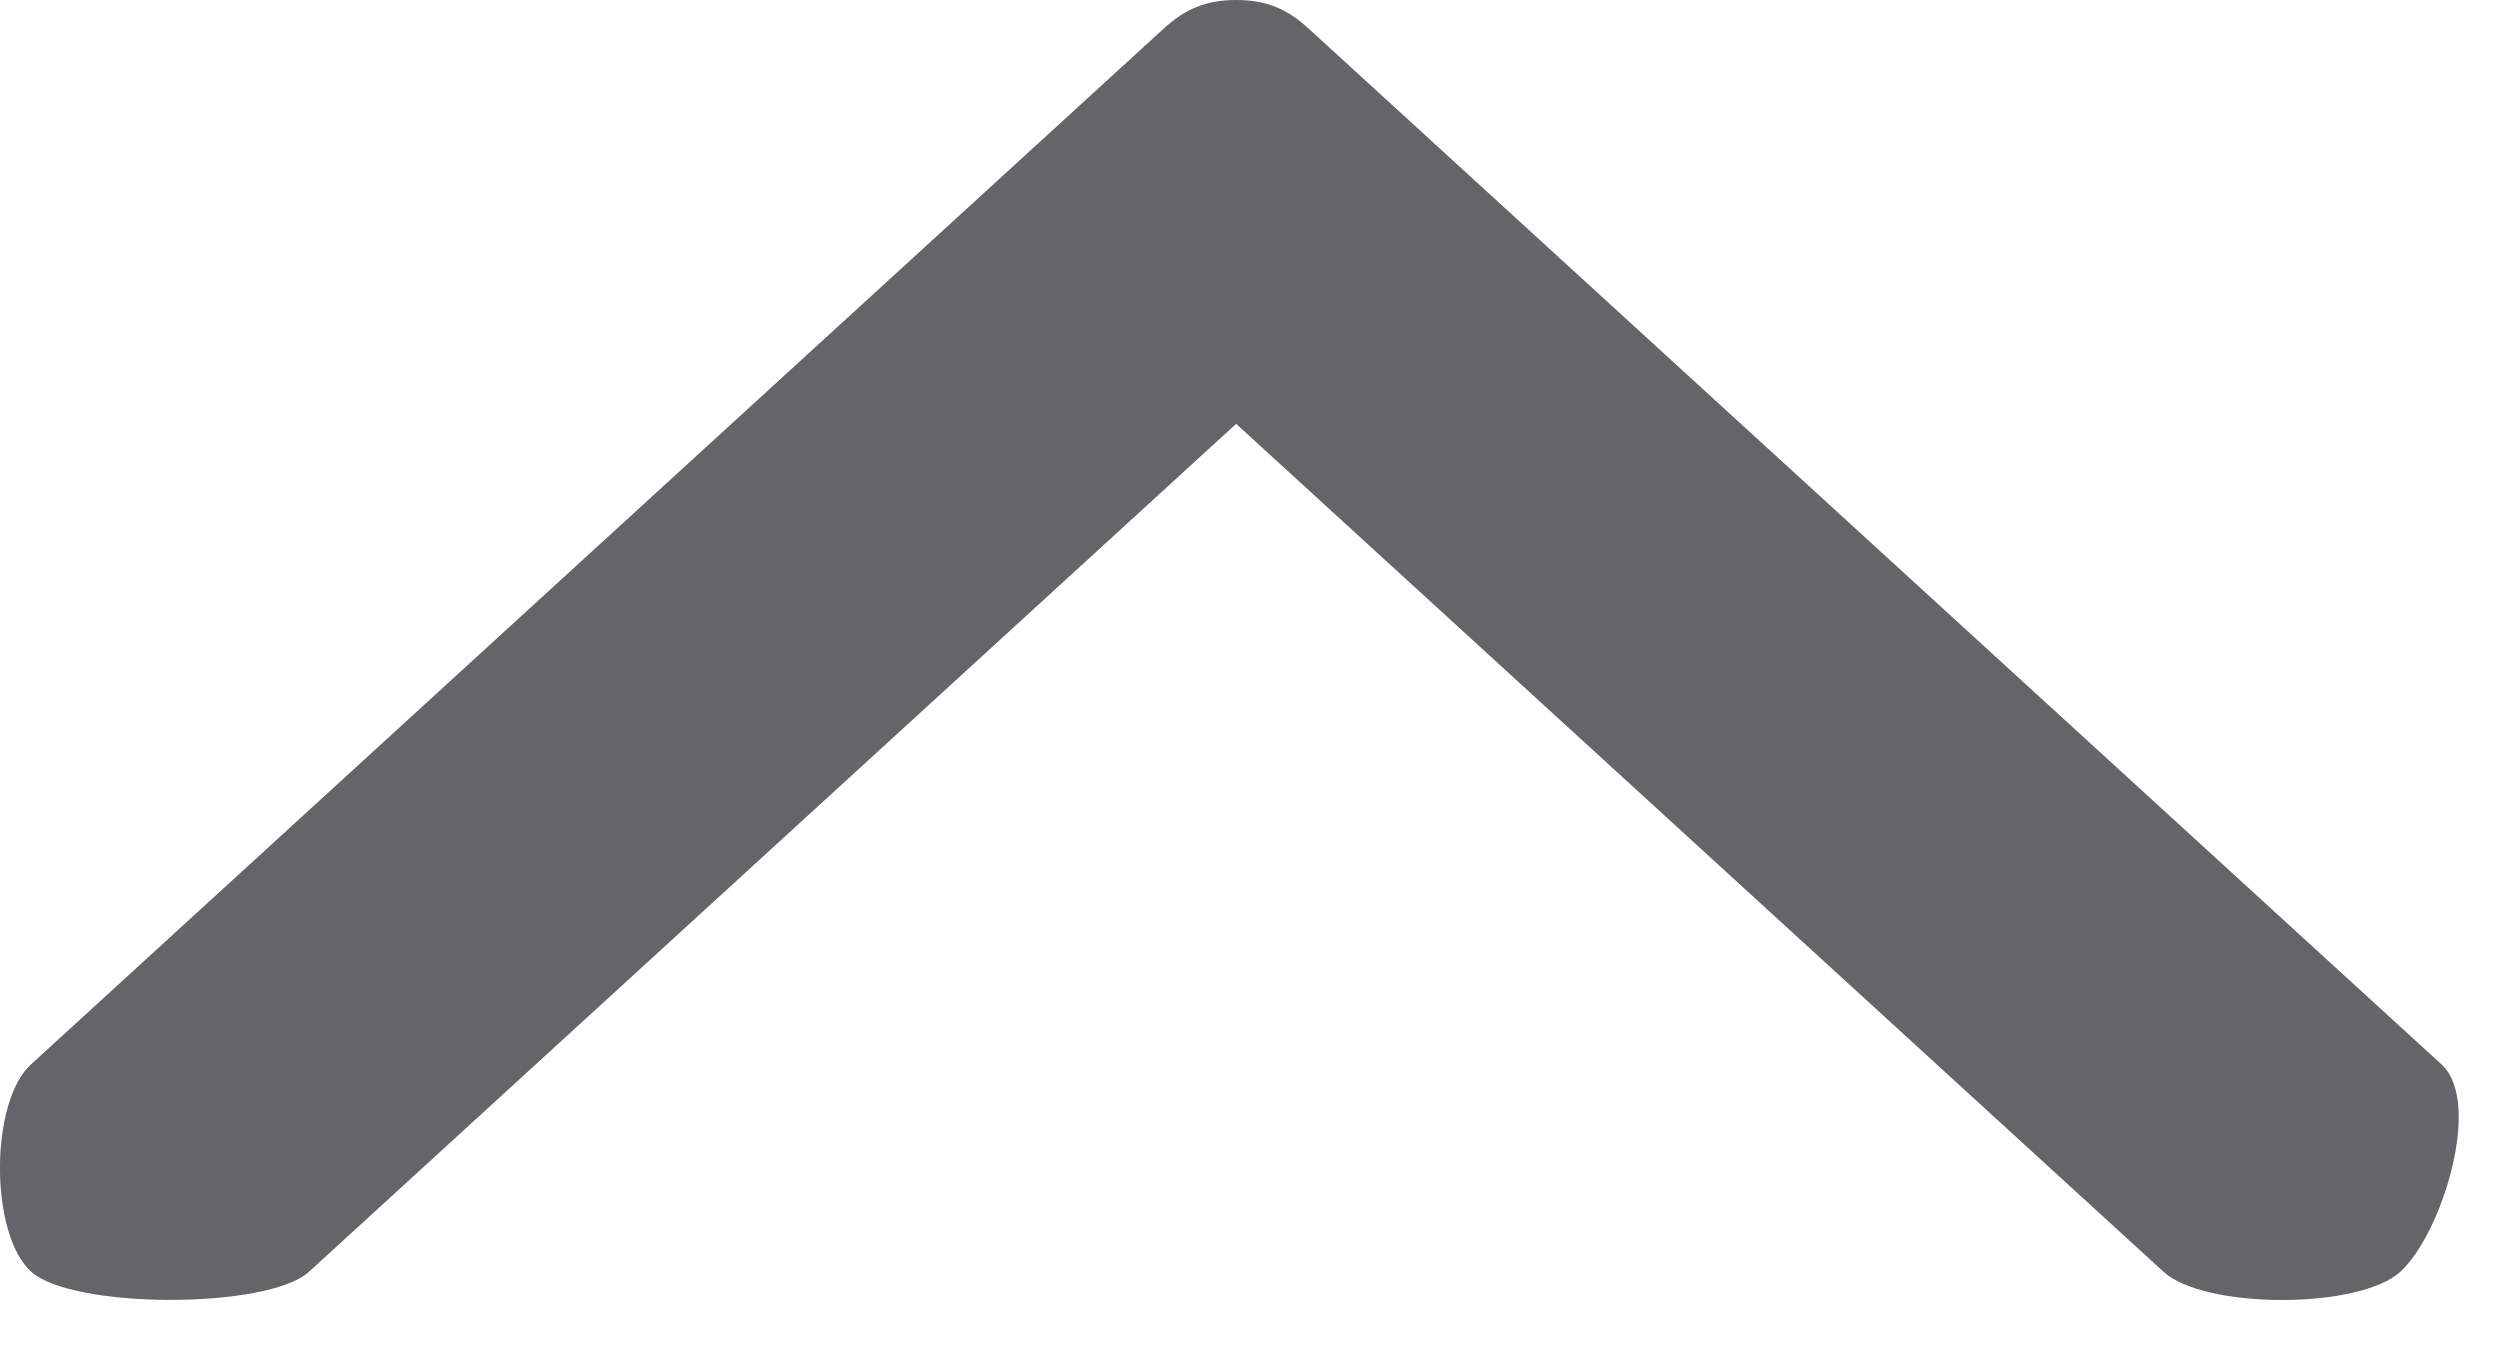 <svg width="13" height="7" viewBox="0 0 13 7" fill="none" xmlns="http://www.w3.org/2000/svg">
<path d="M6.053 0.147L0.161 5.535C-0.054 5.731 -0.054 6.416 0.161 6.612C0.375 6.808 1.393 6.809 1.607 6.613L6.428 2.204L11.25 6.613C11.464 6.809 12.268 6.809 12.482 6.613C12.697 6.417 12.911 5.731 12.696 5.535L6.803 0.147C6.696 0.049 6.589 -0 6.428 -0C6.268 -0 6.161 0.049 6.053 0.147Z" fill="#656569"/>
</svg>
